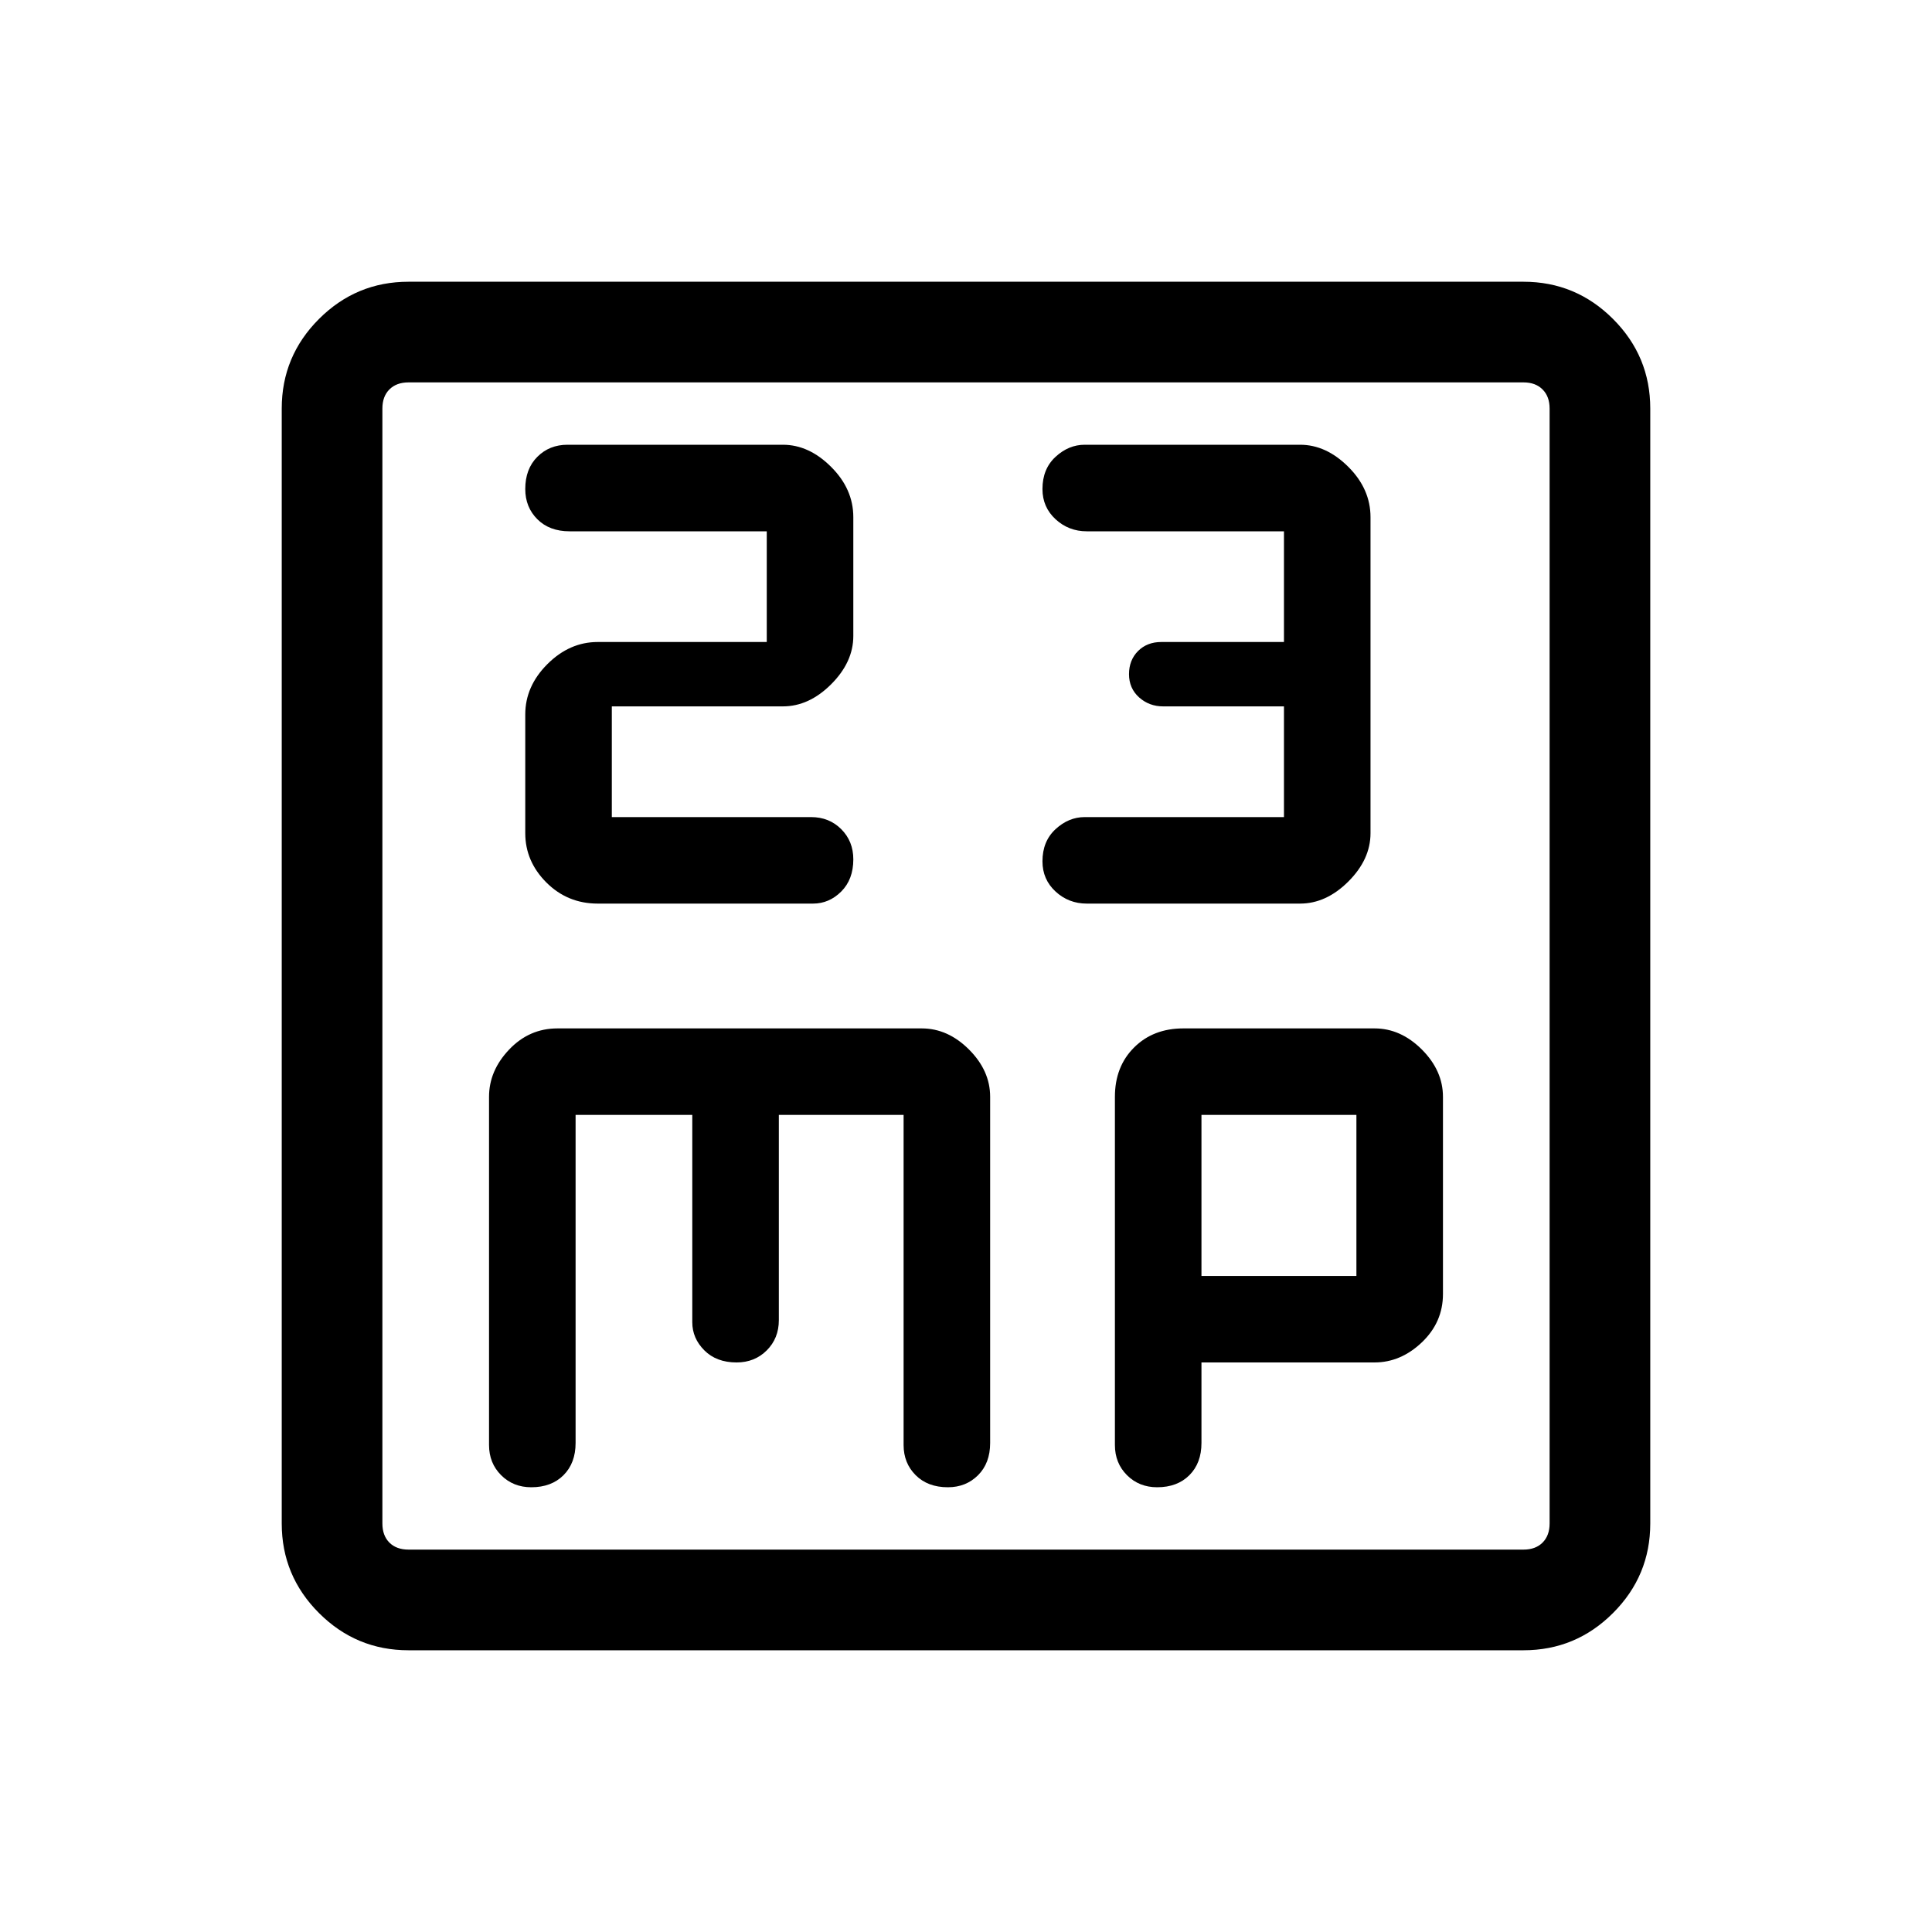 <svg xmlns="http://www.w3.org/2000/svg" height="40" width="40"><path d="M11.75 9.208Q11.375 9.208 11.125 9.458Q10.875 9.708 10.875 10.125Q10.875 10.5 11.125 10.75Q11.375 11 11.792 11H15.875V13.292H12.375Q11.792 13.292 11.333 13.75Q10.875 14.208 10.875 14.792V17.25Q10.875 17.833 11.312 18.271Q11.75 18.708 12.375 18.708H16.833Q17.167 18.708 17.417 18.458Q17.667 18.208 17.667 17.792Q17.667 17.417 17.417 17.167Q17.167 16.917 16.792 16.917H12.667V14.625H16.208Q16.75 14.625 17.208 14.167Q17.667 13.708 17.667 13.167V10.708Q17.667 10.125 17.208 9.667Q16.75 9.208 16.208 9.208ZM22.458 9.208Q22.125 9.208 21.854 9.458Q21.583 9.708 21.583 10.125Q21.583 10.5 21.854 10.75Q22.125 11 22.5 11H26.583V13.292H24.042Q23.75 13.292 23.562 13.479Q23.375 13.667 23.375 13.958Q23.375 14.25 23.583 14.438Q23.792 14.625 24.083 14.625H26.583V16.917H22.458Q22.125 16.917 21.854 17.167Q21.583 17.417 21.583 17.833Q21.583 18.208 21.854 18.458Q22.125 18.708 22.5 18.708H26.917Q27.458 18.708 27.917 18.25Q28.375 17.792 28.375 17.25V10.708Q28.375 10.125 27.917 9.667Q27.458 9.208 26.917 9.208ZM8.458 34.167Q7.375 34.167 6.604 33.396Q5.833 32.625 5.833 31.542V8.458Q5.833 7.375 6.604 6.604Q7.375 5.833 8.458 5.833H31.542Q32.625 5.833 33.396 6.604Q34.167 7.375 34.167 8.458V31.542Q34.167 32.625 33.396 33.396Q32.625 34.167 31.542 34.167ZM8.458 32.083H31.542Q31.792 32.083 31.937 31.938Q32.083 31.792 32.083 31.542V8.458Q32.083 8.208 31.937 8.063Q31.792 7.917 31.542 7.917H8.458Q8.208 7.917 8.062 8.063Q7.917 8.208 7.917 8.458V31.542Q7.917 31.792 8.062 31.938Q8.208 32.083 8.458 32.083ZM11 30.792Q11.417 30.792 11.667 30.542Q11.917 30.292 11.917 29.875V23.083H14.333V27.375Q14.333 27.708 14.583 27.958Q14.833 28.208 15.25 28.208Q15.625 28.208 15.875 27.958Q16.125 27.708 16.125 27.333V23.083H18.708V29.917Q18.708 30.292 18.958 30.542Q19.208 30.792 19.625 30.792Q20 30.792 20.25 30.542Q20.5 30.292 20.5 29.875V22.708Q20.5 22.167 20.062 21.729Q19.625 21.292 19.083 21.292H11.542Q10.958 21.292 10.542 21.729Q10.125 22.167 10.125 22.708V29.917Q10.125 30.292 10.375 30.542Q10.625 30.792 11 30.792ZM23.958 30.792Q24.375 30.792 24.625 30.542Q24.875 30.292 24.875 29.875V28.208H28.458Q29 28.208 29.438 27.792Q29.875 27.375 29.875 26.792V22.708Q29.875 22.167 29.438 21.729Q29 21.292 28.458 21.292H24.5Q23.875 21.292 23.479 21.688Q23.083 22.083 23.083 22.708V29.917Q23.083 30.292 23.333 30.542Q23.583 30.792 23.958 30.792ZM24.875 23.083H28.083V26.417H24.875ZM7.917 8.458Q7.917 8.208 7.917 8.063Q7.917 7.917 7.917 7.917Q7.917 7.917 7.917 8.063Q7.917 8.208 7.917 8.458V31.542Q7.917 31.792 7.917 31.938Q7.917 32.083 7.917 32.083Q7.917 32.083 7.917 31.938Q7.917 31.792 7.917 31.542Z"/></svg>